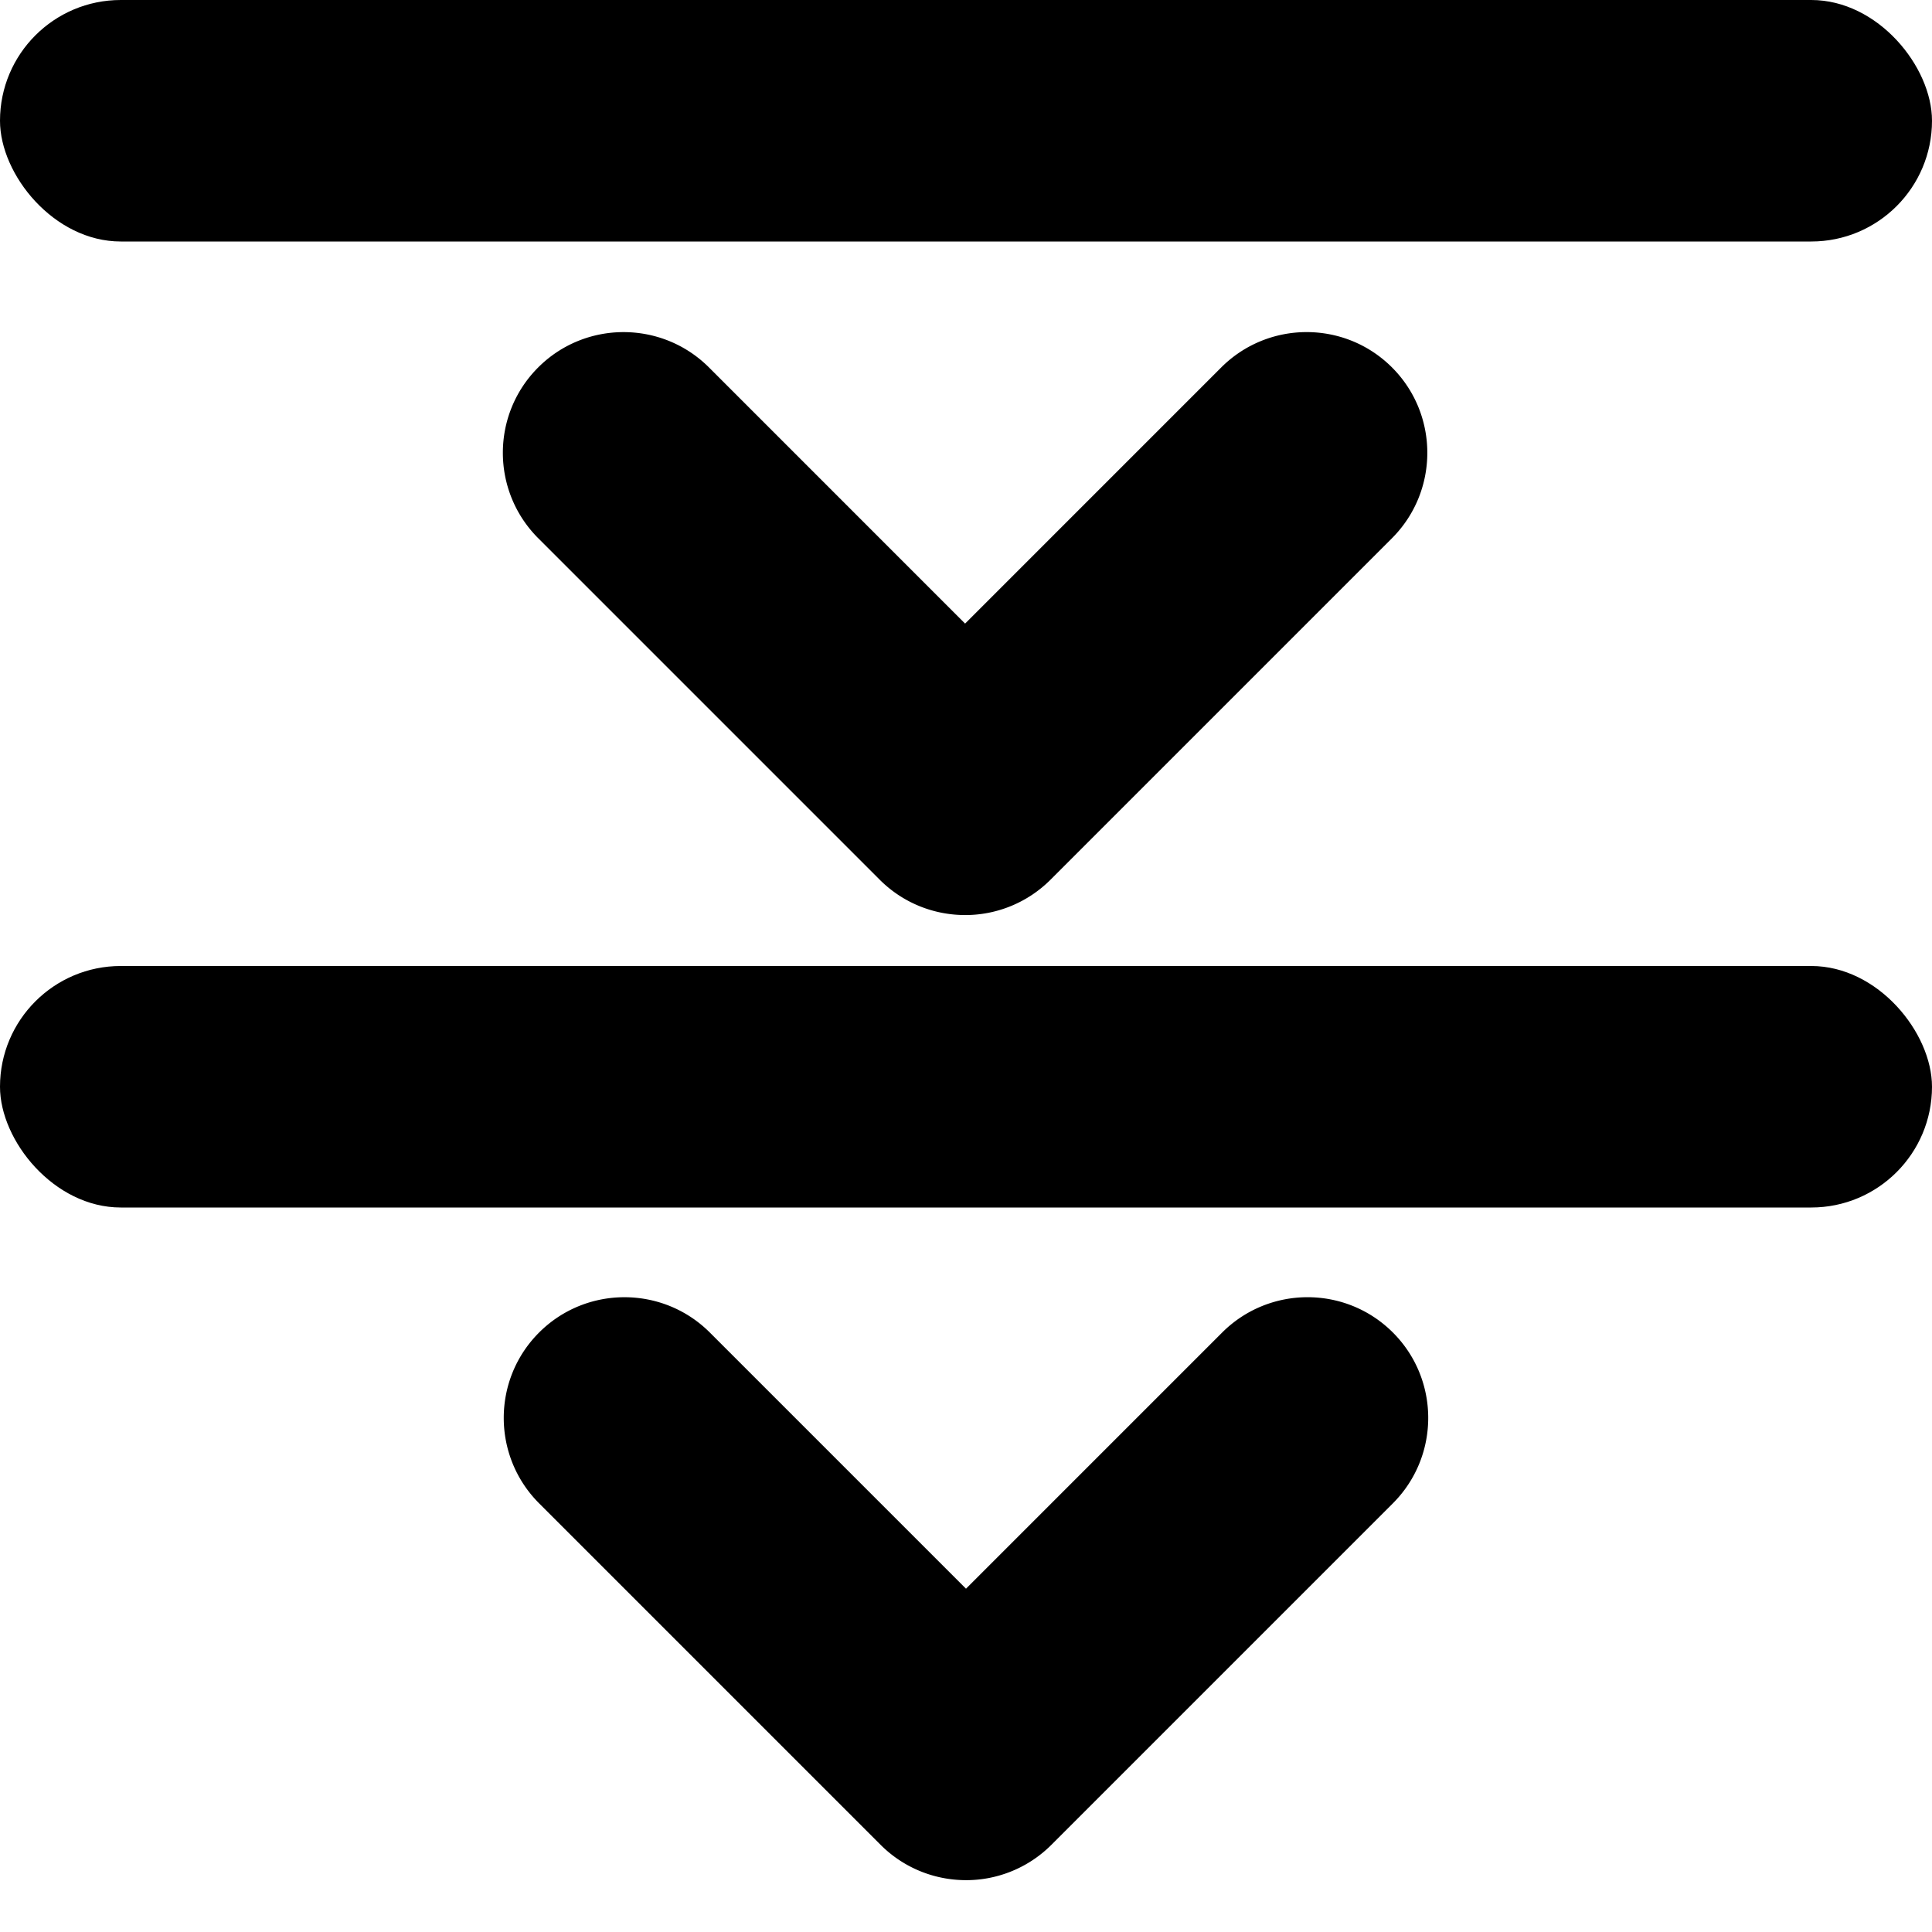 <svg width="22pt" height="22pt" class="tc-image-unfold-all tc-image-button" viewBox="0 0 128 128"><g fill-rule="evenodd"><rect width="128" height="16" rx="8"/><rect width="128" height="16" y="64" rx="8"/><path d="M63.945 60.624c-2.05 0-4.101-.78-5.666-2.345L35.662 35.662c-3.125-3.125-3.13-8.195-.005-11.319 3.118-3.118 8.192-3.122 11.319.005L63.94 41.314l16.966-16.966c3.124-3.124 8.194-3.129 11.318-.005 3.118 3.118 3.122 8.192-.005 11.319L69.603 58.279a7.986 7.986 0 01-5.663 2.346zM64.004 124.565c-2.05 0-4.102-.78-5.666-2.345L35.721 99.603c-3.125-3.125-3.13-8.195-.005-11.319 3.118-3.118 8.191-3.122 11.318.005L64 105.255l16.966-16.966c3.124-3.124 8.194-3.129 11.318-.005 3.118 3.118 3.122 8.192-.005 11.319L69.662 122.22a7.986 7.986 0 01-5.663 2.346z"/></g></svg>